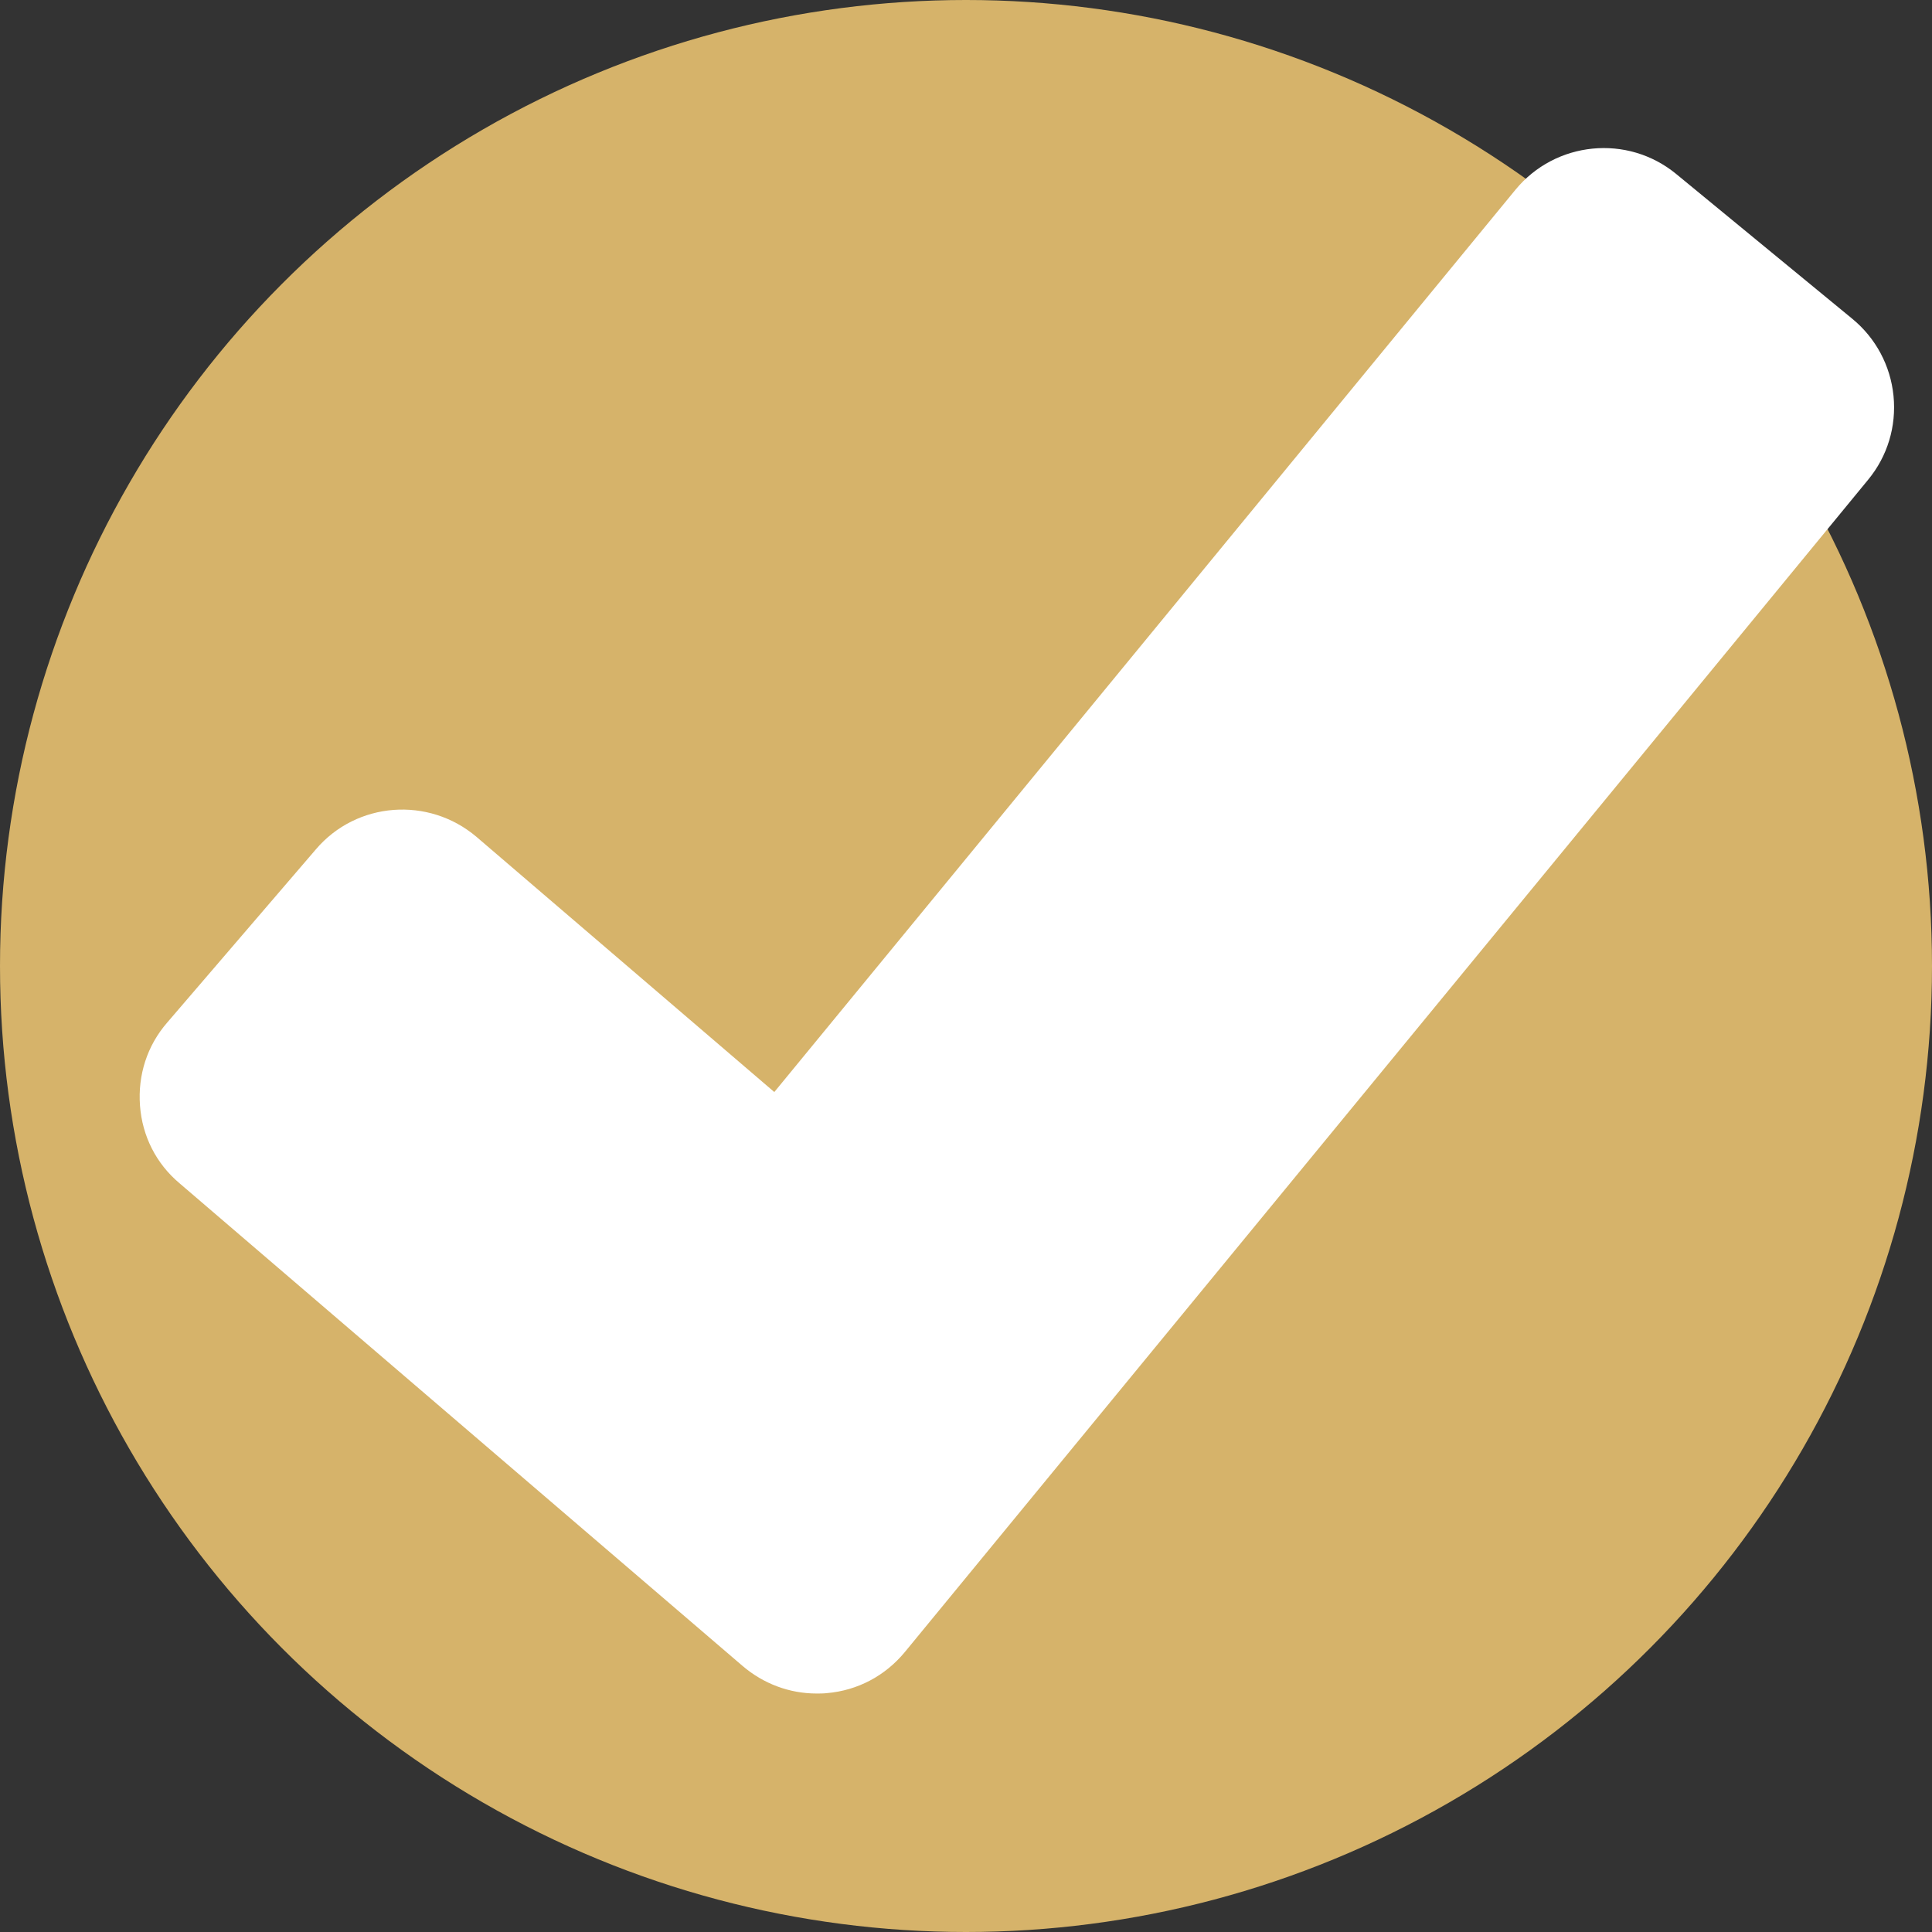 <?xml version="1.0" encoding="utf-8"?>
<!-- Generator: Adobe Illustrator 24.0.2, SVG Export Plug-In . SVG Version: 6.00 Build 0)  -->
<svg version="1.1" id="Bold" xmlns="http://www.w3.org/2000/svg" xmlns:xlink="http://www.w3.org/1999/xlink" x="0px" y="0px"
	 viewBox="0 0 512 512" style="enable-background:new 0 0 512 512;" xml:space="preserve">
<rect x="0" y="0" width="512" height="512" fill="#333333" stroke="none"/>
<style type="text/css">
	.st0{fill:#D6B36A;}
	.st1{fill:#FFFFFF;}
</style>
<circle class="st0" cx="256" cy="256" r="256"/>
<path class="st1" d="M44.3,271c-5.3,6.1-7.8,13.9-7.2,22c0.6,8.1,4.3,15.4,10.5,20.6l149.2,127.9c5.5,4.7,12.4,7.3,19.6,7.3
	c0.9,0,1.8,0,2.7-0.1c8.2-0.7,15.5-4.6,20.7-10.9l255.3-310.7c5.1-6.2,7.5-14.1,6.7-22.2c-0.8-8-4.7-15.3-10.9-20.4l-46.7-38.4
	c-12.9-10.6-32-8.7-42.6,4.2L205.2,289.4l-78.9-67.6c-12.7-10.8-31.8-9.4-42.6,3.3L44.3,271z"/>
</svg>
